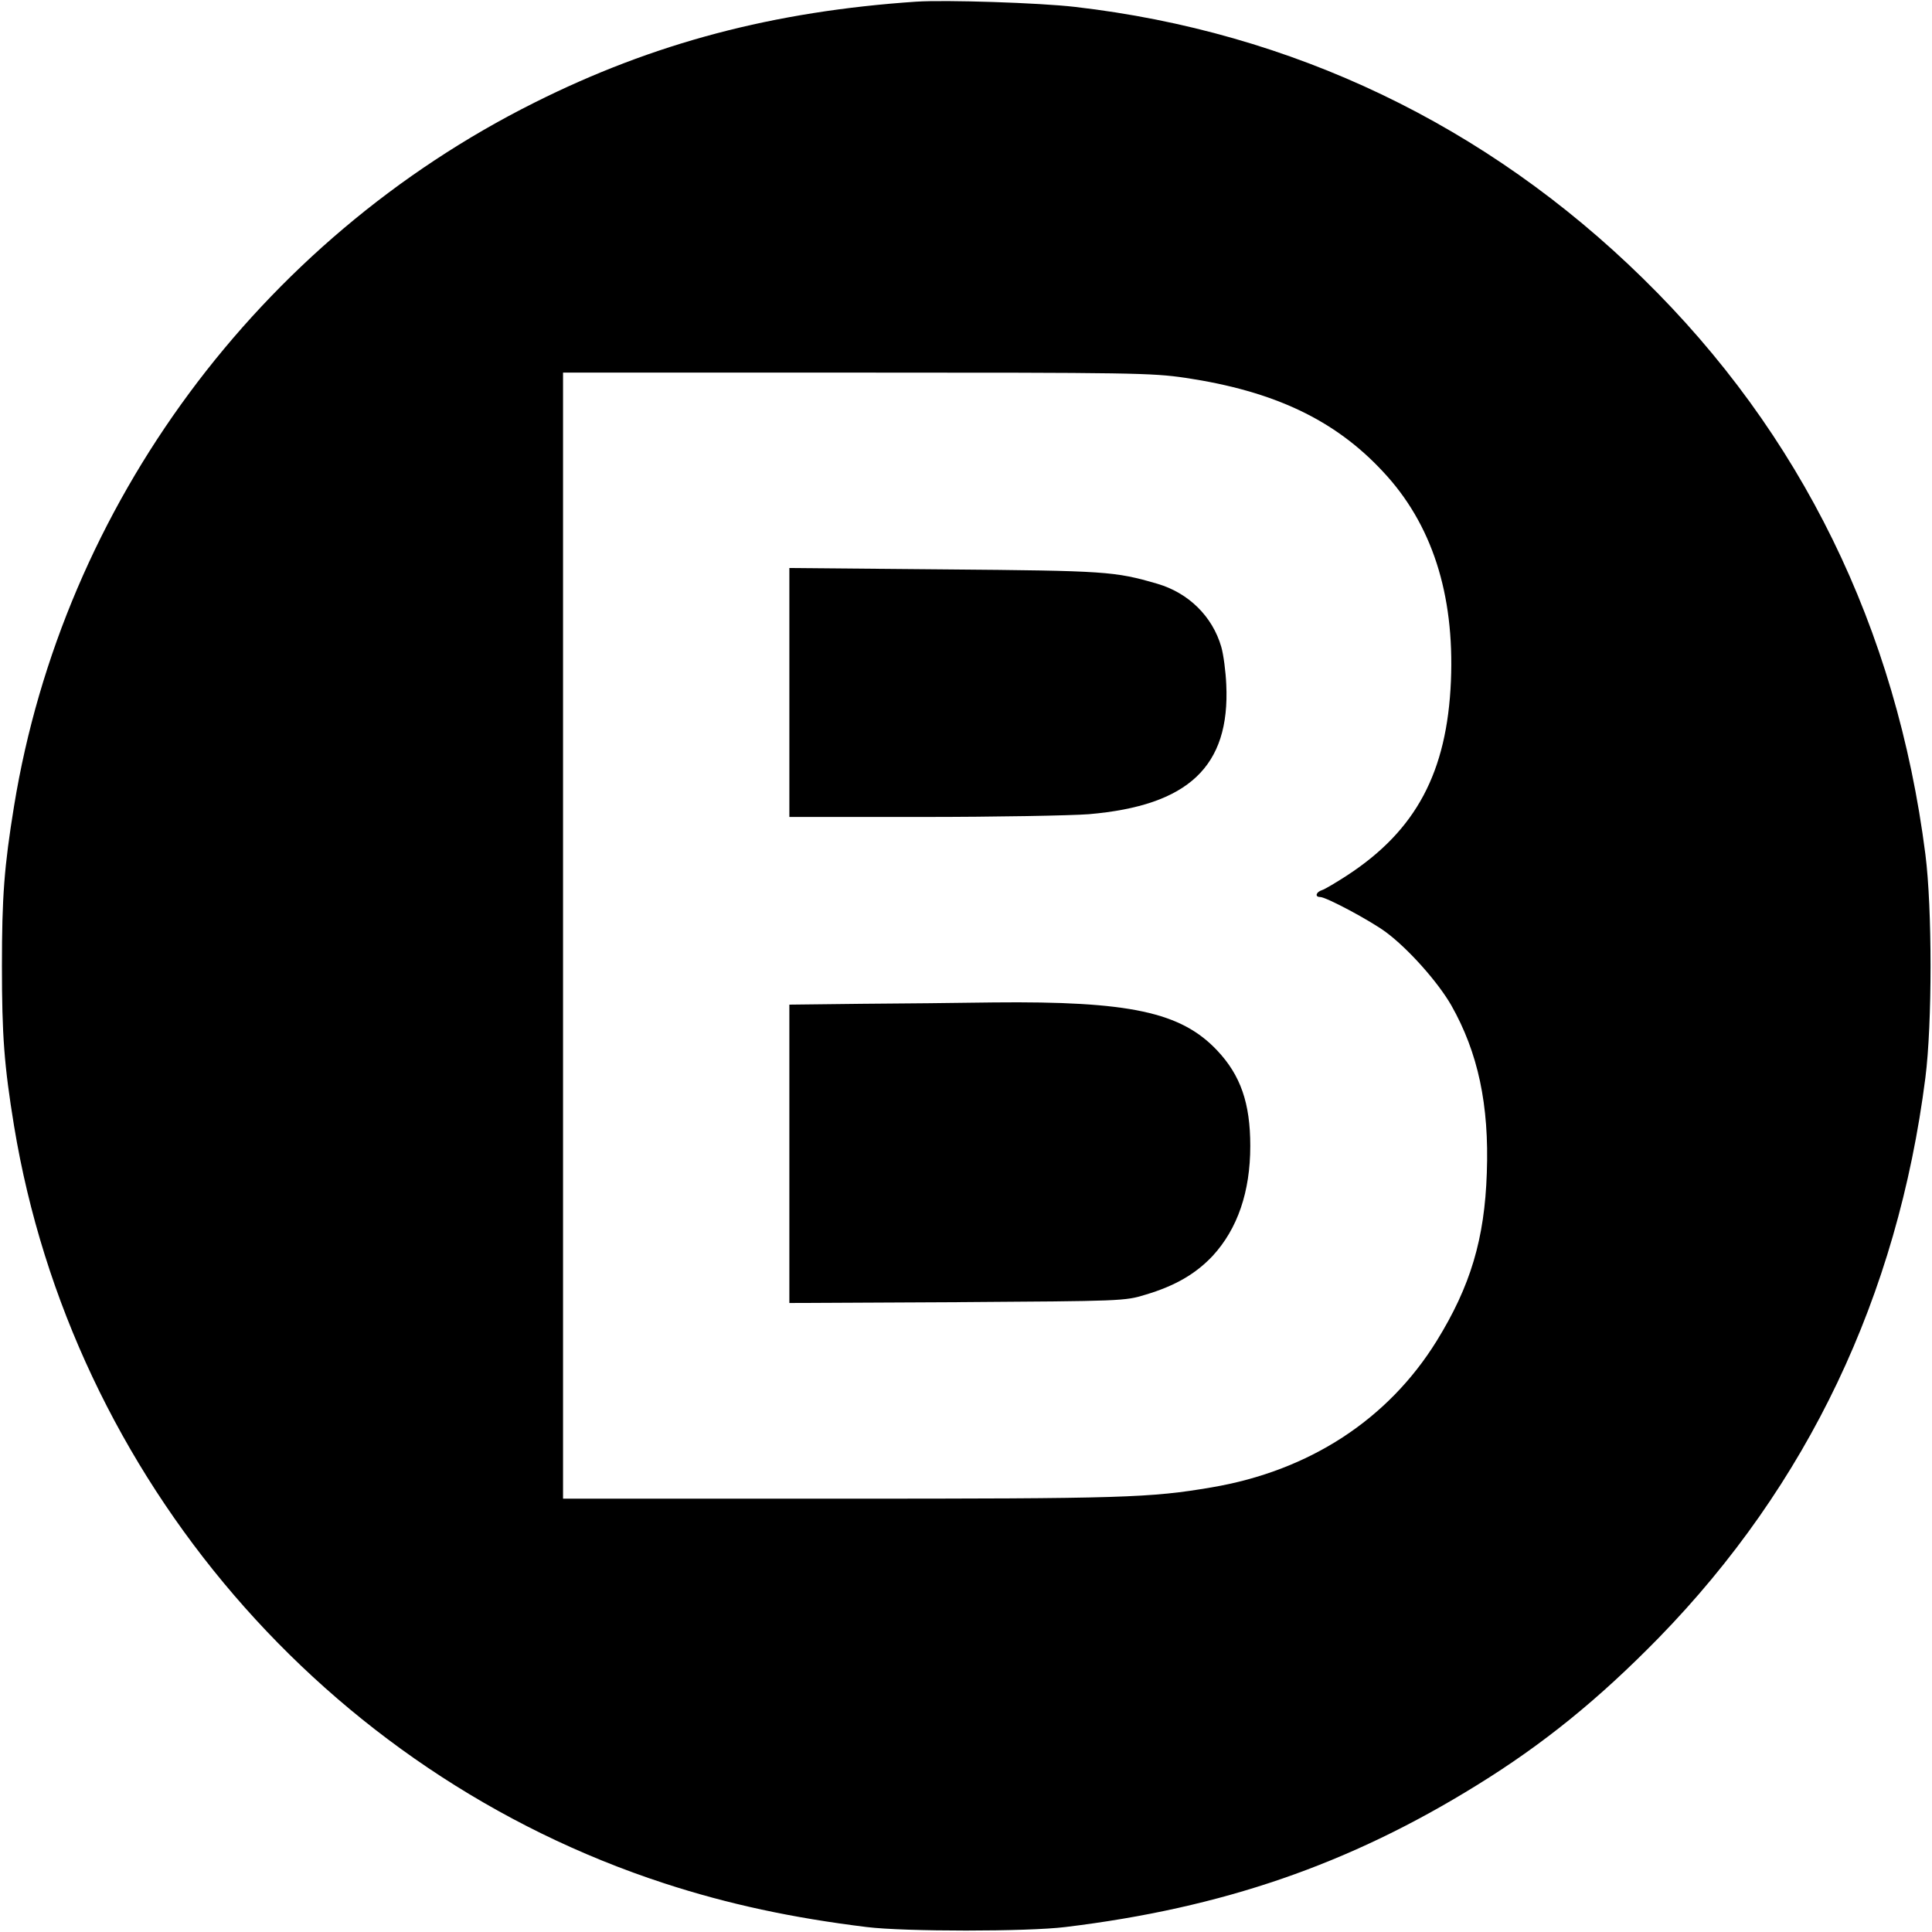 <?xml version="1.0" standalone="no"?>
<!DOCTYPE svg PUBLIC "-//W3C//DTD SVG 20010904//EN"
 "http://www.w3.org/TR/2001/REC-SVG-20010904/DTD/svg10.dtd">
<svg version="1.0" xmlns="http://www.w3.org/2000/svg"
 width="700pt" height="700pt" viewBox="0 0 700 700"
 preserveAspectRatio="xMidYMid meet">
<g transform="translate(0,700) scale(0.1,-0.1)"
fill="#000000" stroke="none">
<path d="M3320 6994 c-518 -35 -953 -150 -1384 -366 -998 -499 -1707 -1457
-1885 -2548 -36 -221 -44 -330 -44 -580 0 -251 8 -360 44 -580 210 -1273 1129
-2344 2357 -2744 230 -75 463 -125 732 -158 137 -17 583 -17 720 0 569 69
1028 227 1491 514 240 148 442 312 659 534 539 553 865 1237 966 2029 25 196
25 614 0 810 -105 820 -450 1525 -1023 2086 -567 556 -1270 893 -2058 984
-129 15 -470 26 -575 19z m975 -1363 c321 -48 541 -152 715 -339 178 -189 260
-444 247 -759 -14 -331 -126 -541 -375 -704 -40 -26 -82 -51 -92 -54 -22 -7
-27 -25 -7 -25 22 0 181 -85 238 -127 81 -60 188 -180 237 -265 97 -171 138
-361 129 -608 -8 -239 -59 -410 -182 -609 -176 -284 -461 -470 -815 -530 -223
-38 -320 -41 -1347 -41 l-1003 0 0 2040 0 2040 1063 0 c998 0 1070 -1 1192
-19z"/>
<path d="M2860 4491 l0 -451 483 0 c265 0 536 5 602 10 361 31 512 173 498
470 -2 47 -10 108 -18 136 -32 111 -119 196 -232 229 -155 45 -185 47 -770 52
l-563 5 0 -451z"/>
<path d="M3118 3363 l-258 -3 0 -541 0 -540 608 3 c597 4 608 4 682 27 108 32
183 76 244 141 90 98 136 232 136 398 0 155 -35 256 -120 346 -131 139 -317
179 -810 174 -124 -2 -341 -4 -482 -5z"/>
</g>
</svg>
